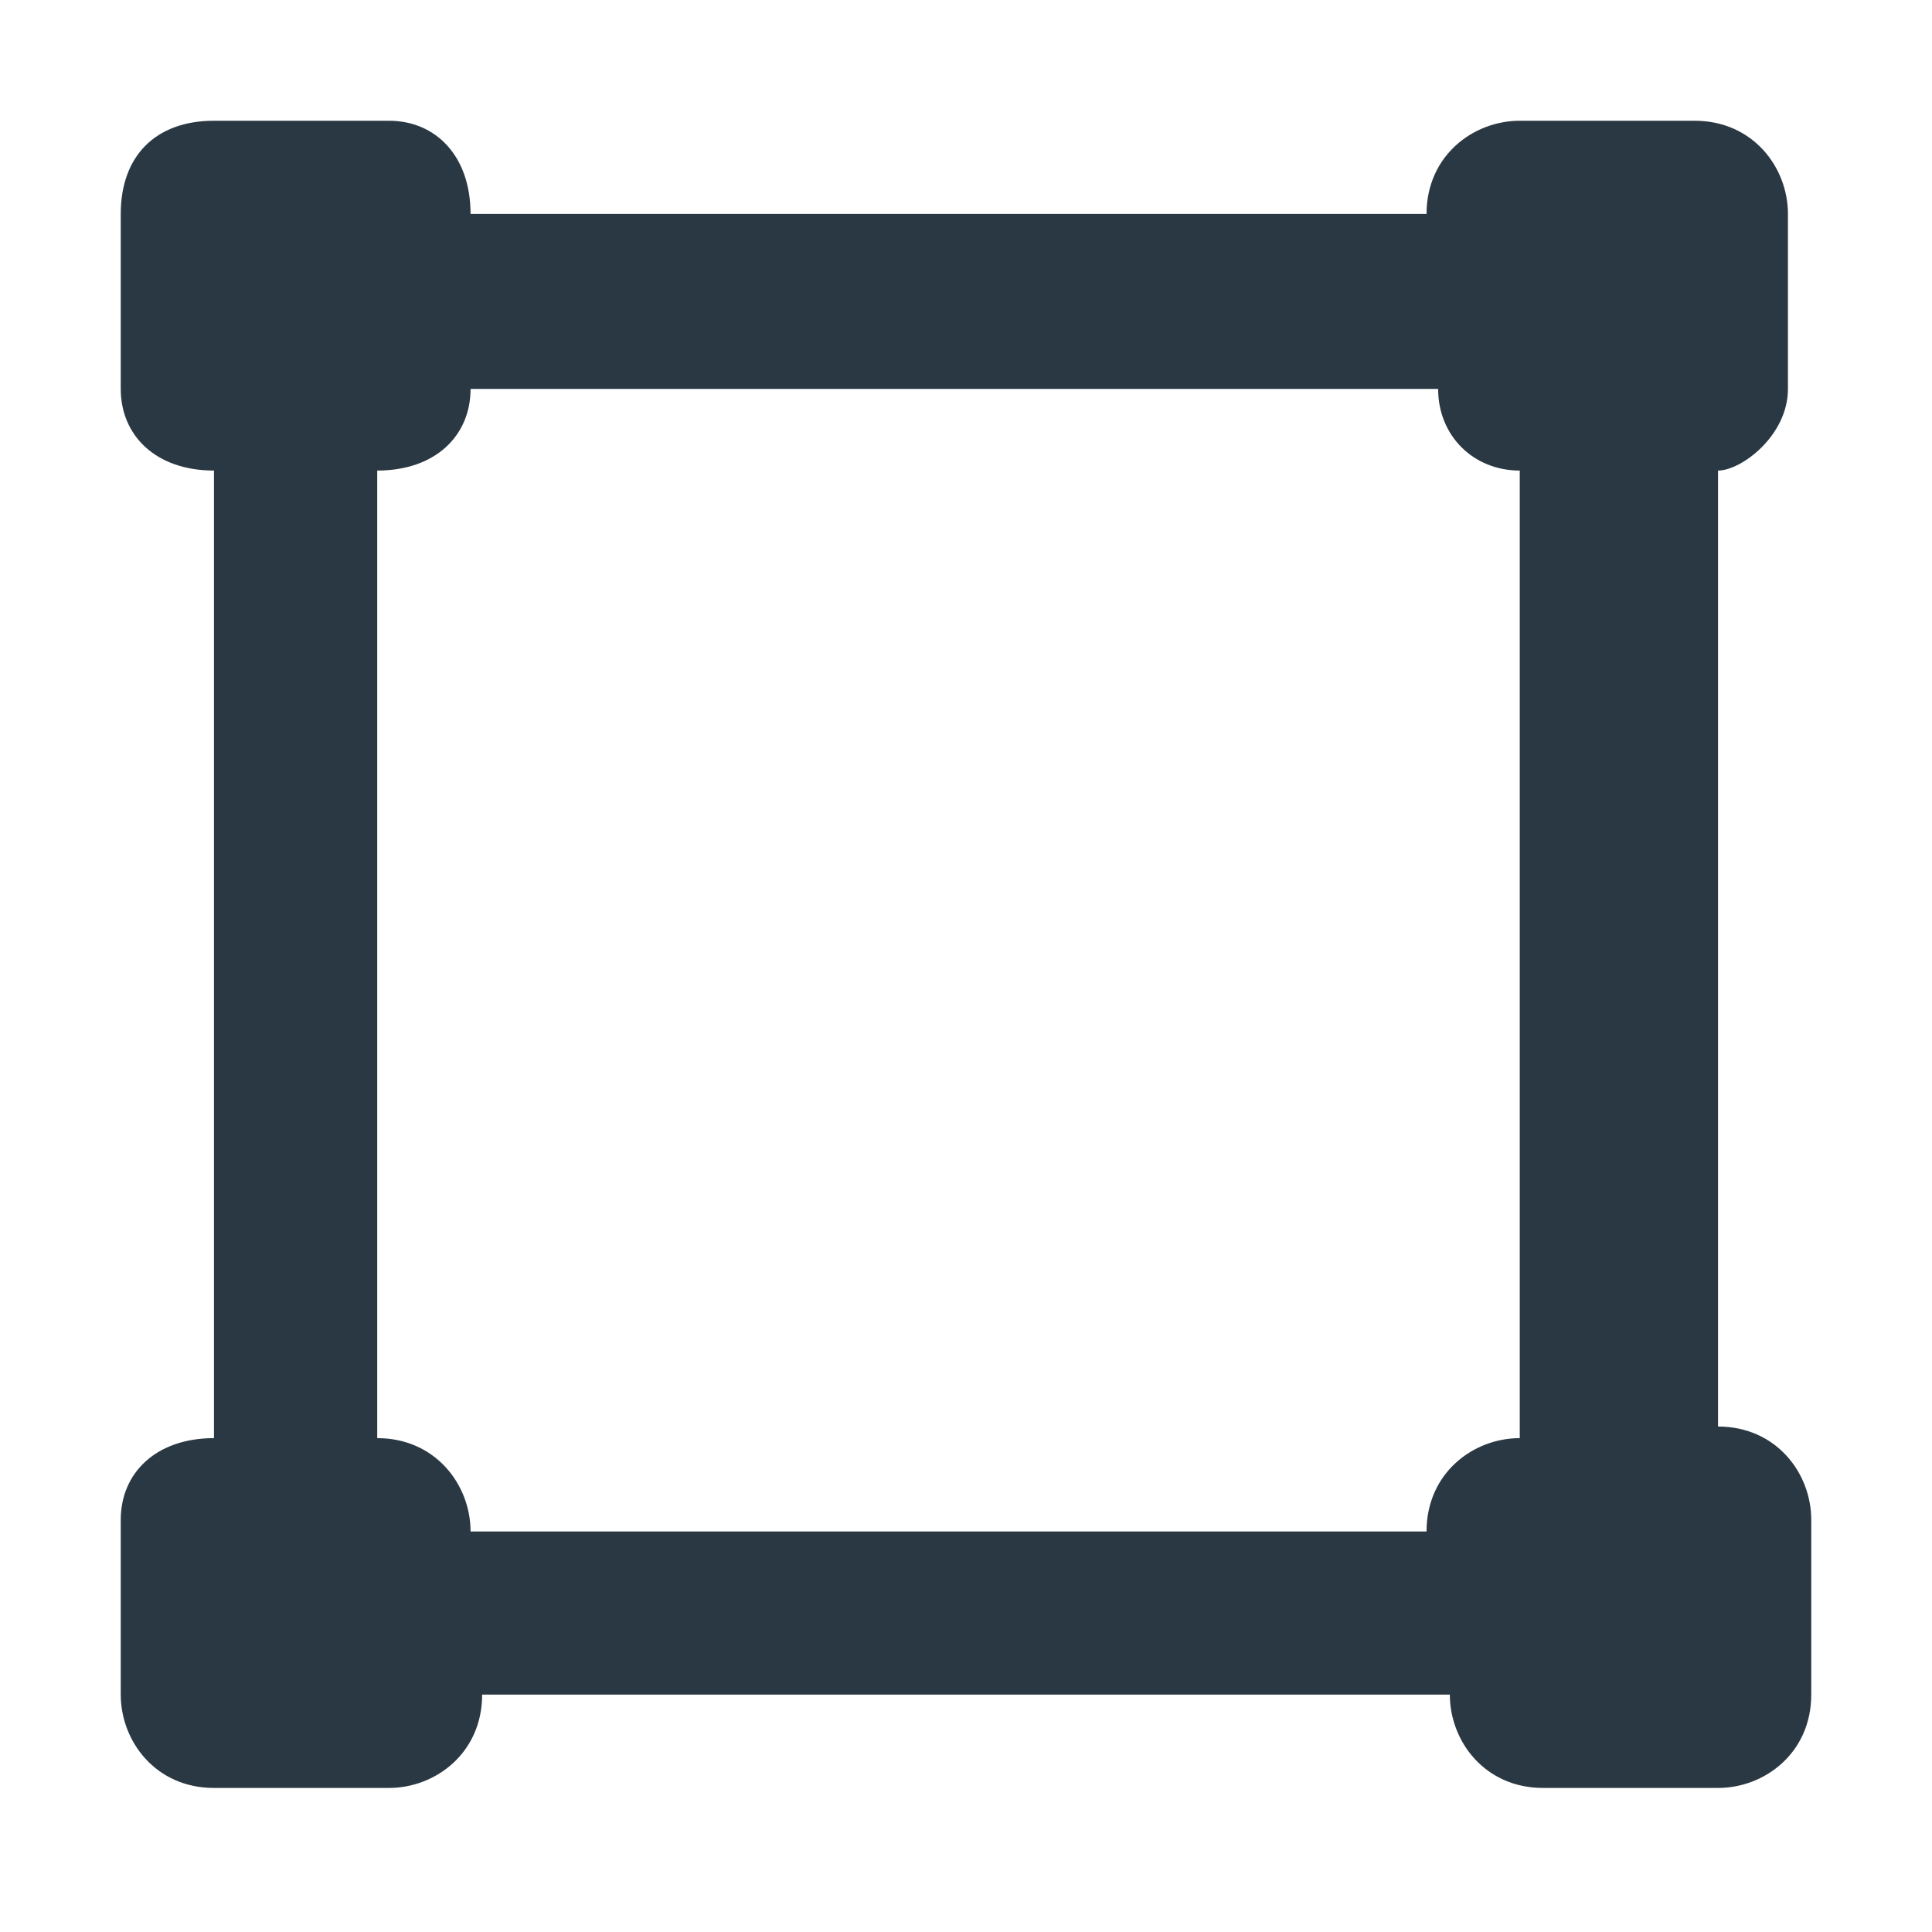 <svg width="16" height="16" viewBox="0 0 16 16" fill="none" xmlns="http://www.w3.org/2000/svg">
<path d="M14.807 3.221V1.772C14.807 1.386 14.517 1 14.034 1H12.586C12.2 1 11.814 1.29 11.814 1.772H3.897C3.897 1.29 3.607 1 3.221 1H1.772C1.29 1 1 1.29 1 1.772V3.221C1 3.607 1.29 3.897 1.772 3.897V11.91C1.29 11.91 1 12.2 1 12.586V14.034C1 14.421 1.29 14.807 1.772 14.807H3.221C3.607 14.807 3.993 14.517 3.993 14.034H12.007C12.007 14.421 12.297 14.807 12.779 14.807H14.228C14.614 14.807 15 14.517 15 14.034V12.586C15 12.2 14.71 11.814 14.228 11.814V3.897C14.421 3.897 14.807 3.607 14.807 3.221ZM12.586 11.91C12.2 11.91 11.814 12.2 11.814 12.683H3.897C3.897 12.297 3.607 11.91 3.124 11.91V3.897C3.607 3.897 3.897 3.607 3.897 3.221H11.91C11.91 3.607 12.2 3.897 12.586 3.897V11.91Z" fill="#2A3843"/>
</svg>
